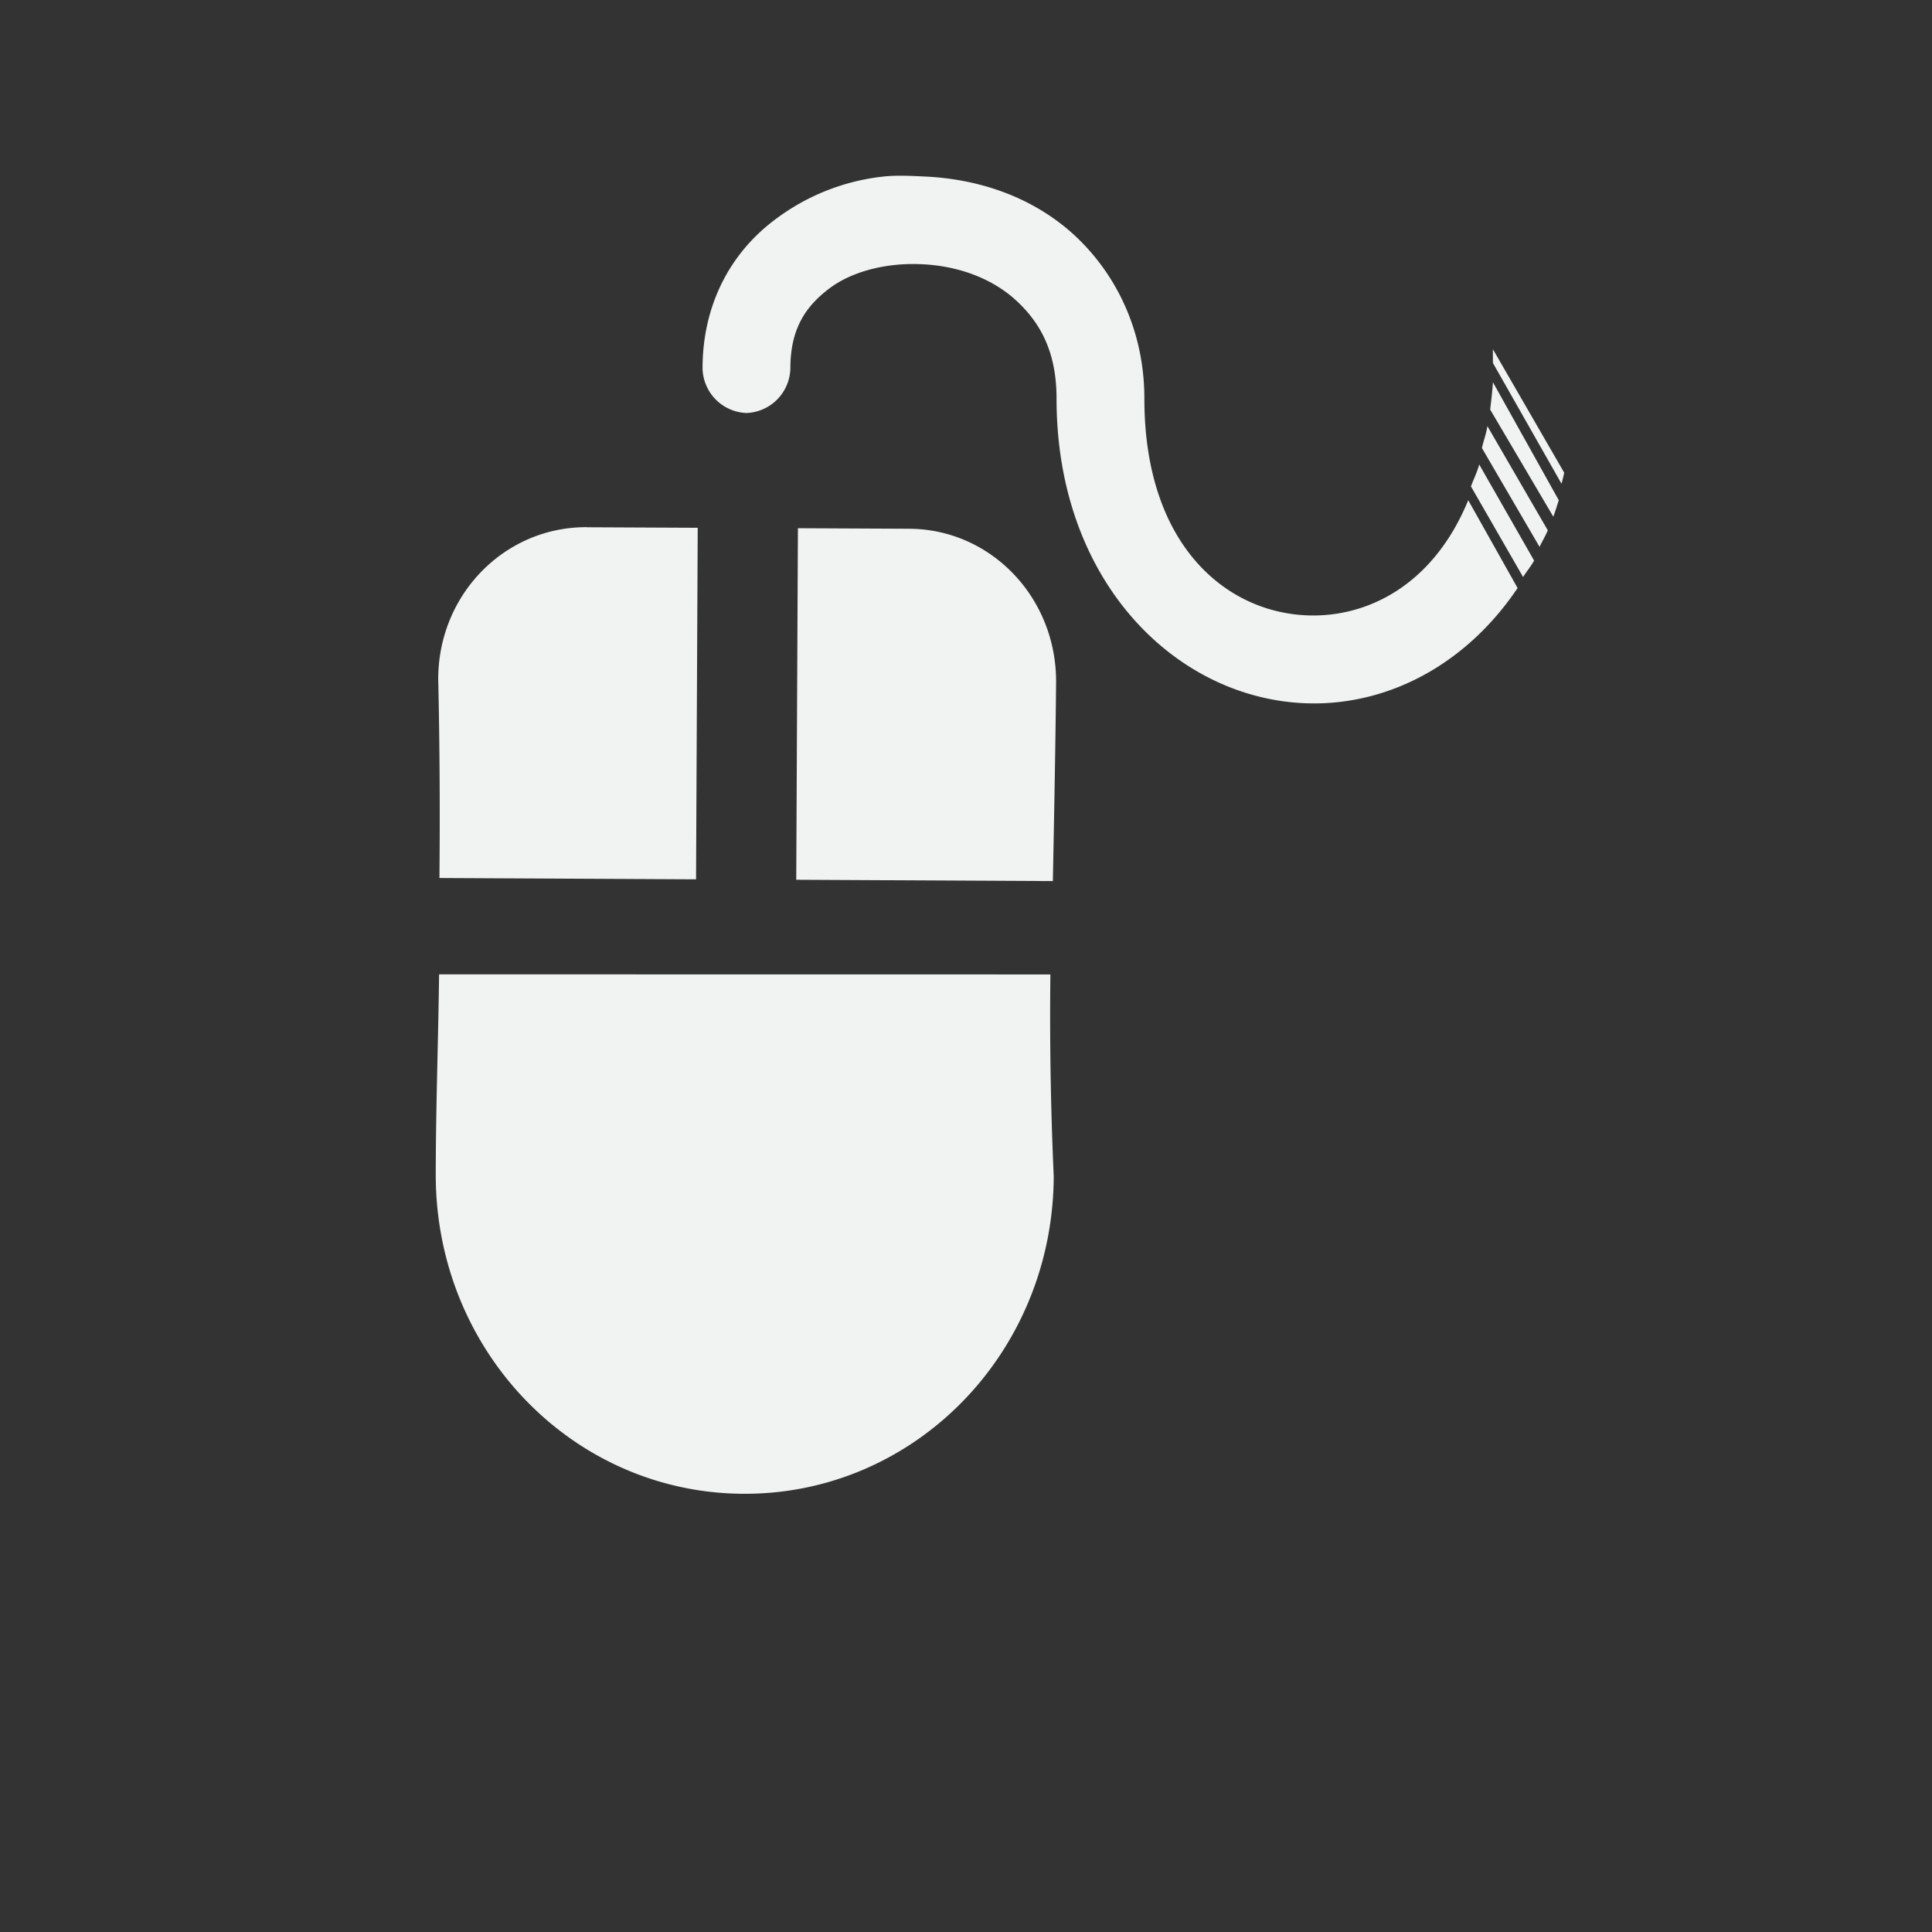 <svg xmlns="http://www.w3.org/2000/svg" viewBox="-2 -2 22 22">
    <rect x="-2" y="-2" width="22" height="22" fill="#333333" stroke="none"/>
    <g fill="#f1f2f2">
        <path d="M4.68 4.003C3.747 4 2.993 4.768 2.99 5.729c.017.744.021 1.507.014 2.269l2.922.015.019-4.003-1.266-.006zm2.406.011l-.019 4.004 2.922.015c.015-.765.03-1.532.037-2.268.003-.961-.742-1.74-1.674-1.744l-1.266-.006zM3 9.095c-.011.832-.037 1.5-.038 2.266C2.953 13.372 4.514 15 6.463 15.01c1.95.01 3.526-1.601 3.536-3.612a40.992 40.992 0 0 1-.038-2.302z"/>
        <path style="line-height:normal;-inkscape-font-specification:Sans;text-indent:0;text-align:start;text-decoration-line:none;text-transform:none;marker:none" d="M8.063.01c-.455.049-.884.22-1.25.5C6.324.88 6 1.463 6 2.196a.52.52 0 0 0 .5.507.52.52 0 0 0 .5-.507c0-.45.172-.704.438-.907.265-.202.663-.3 1.062-.28.399.018.784.153 1.063.405.278.253.468.585.468 1.125 0 2.166 1.464 3.51 3 3.47.857-.023 1.688-.478 2.25-1.313l-.562-1c-.376.915-1.068 1.295-1.719 1.312-.96.025-1.969-.73-1.969-2.469 0-.792-.337-1.443-.812-1.875C9.743.235 9.138.038 8.53.01c-.151-.007-.317-.016-.469 0zM15 1.977v.156l.781 1.375c.012-.04.021-.083.031-.125zm0 .375c-.006.106-.02.214-.031.312l.719 1.22c.023-.063.041-.123.062-.188zm-.063.5c-.013.09-.044.166-.062.25l.656 1.125c.03-.061.067-.124.094-.188zm-.093.437c-.024.09-.065.17-.094.25l.594 1.032c.04-.066.088-.119.125-.188z" color="#000" font-weight="400" font-family="Sans" overflow="visible"/>
    </g>
</svg>
